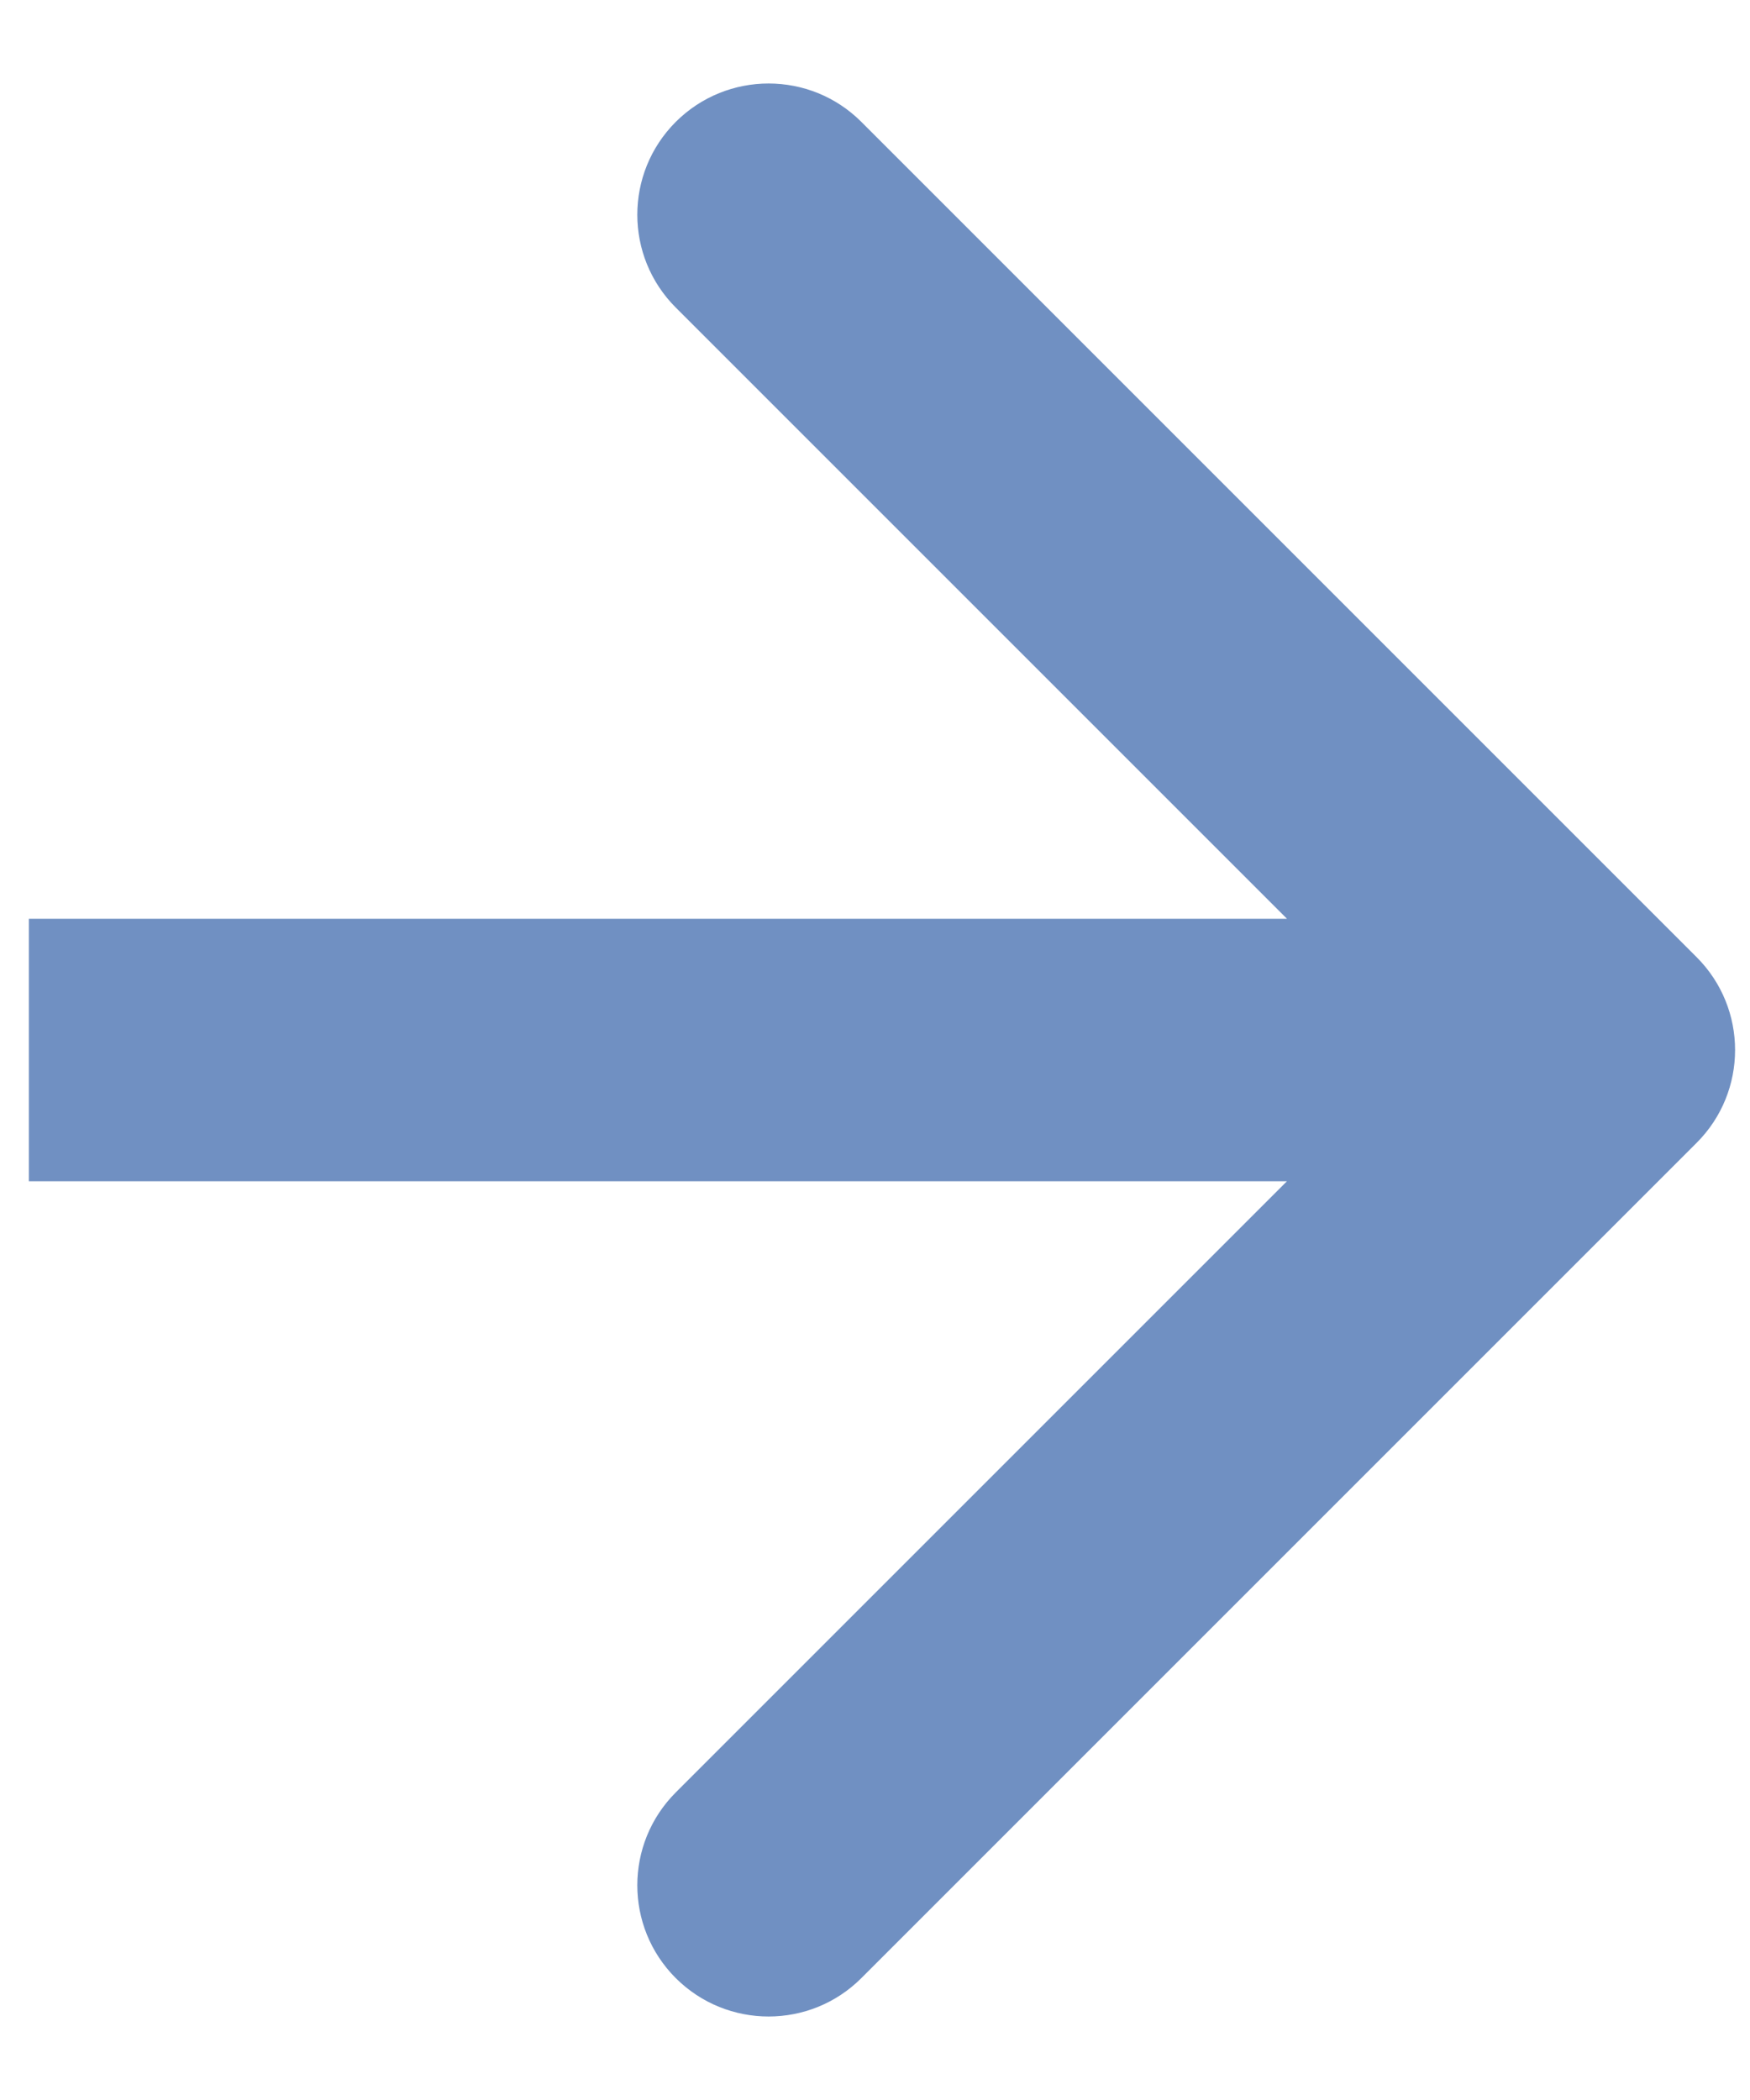 <svg width="20" height="24" viewBox="0 0 20 24" fill="none" xmlns="http://www.w3.org/2000/svg">
<path d="M19.39 13.061C19.976 12.475 19.976 11.525 19.39 10.939L9.844 1.393C9.259 0.808 8.309 0.808 7.723 1.393C7.137 1.979 7.137 2.929 7.723 3.515L16.208 12L7.723 20.485C7.137 21.071 7.137 22.021 7.723 22.607C8.309 23.192 9.259 23.192 9.844 22.607L19.39 13.061ZM0.33 13.5L18.33 13.5L18.33 10.5L0.33 10.5L0.33 13.5Z" fill="#7090C2"/>
</svg>
